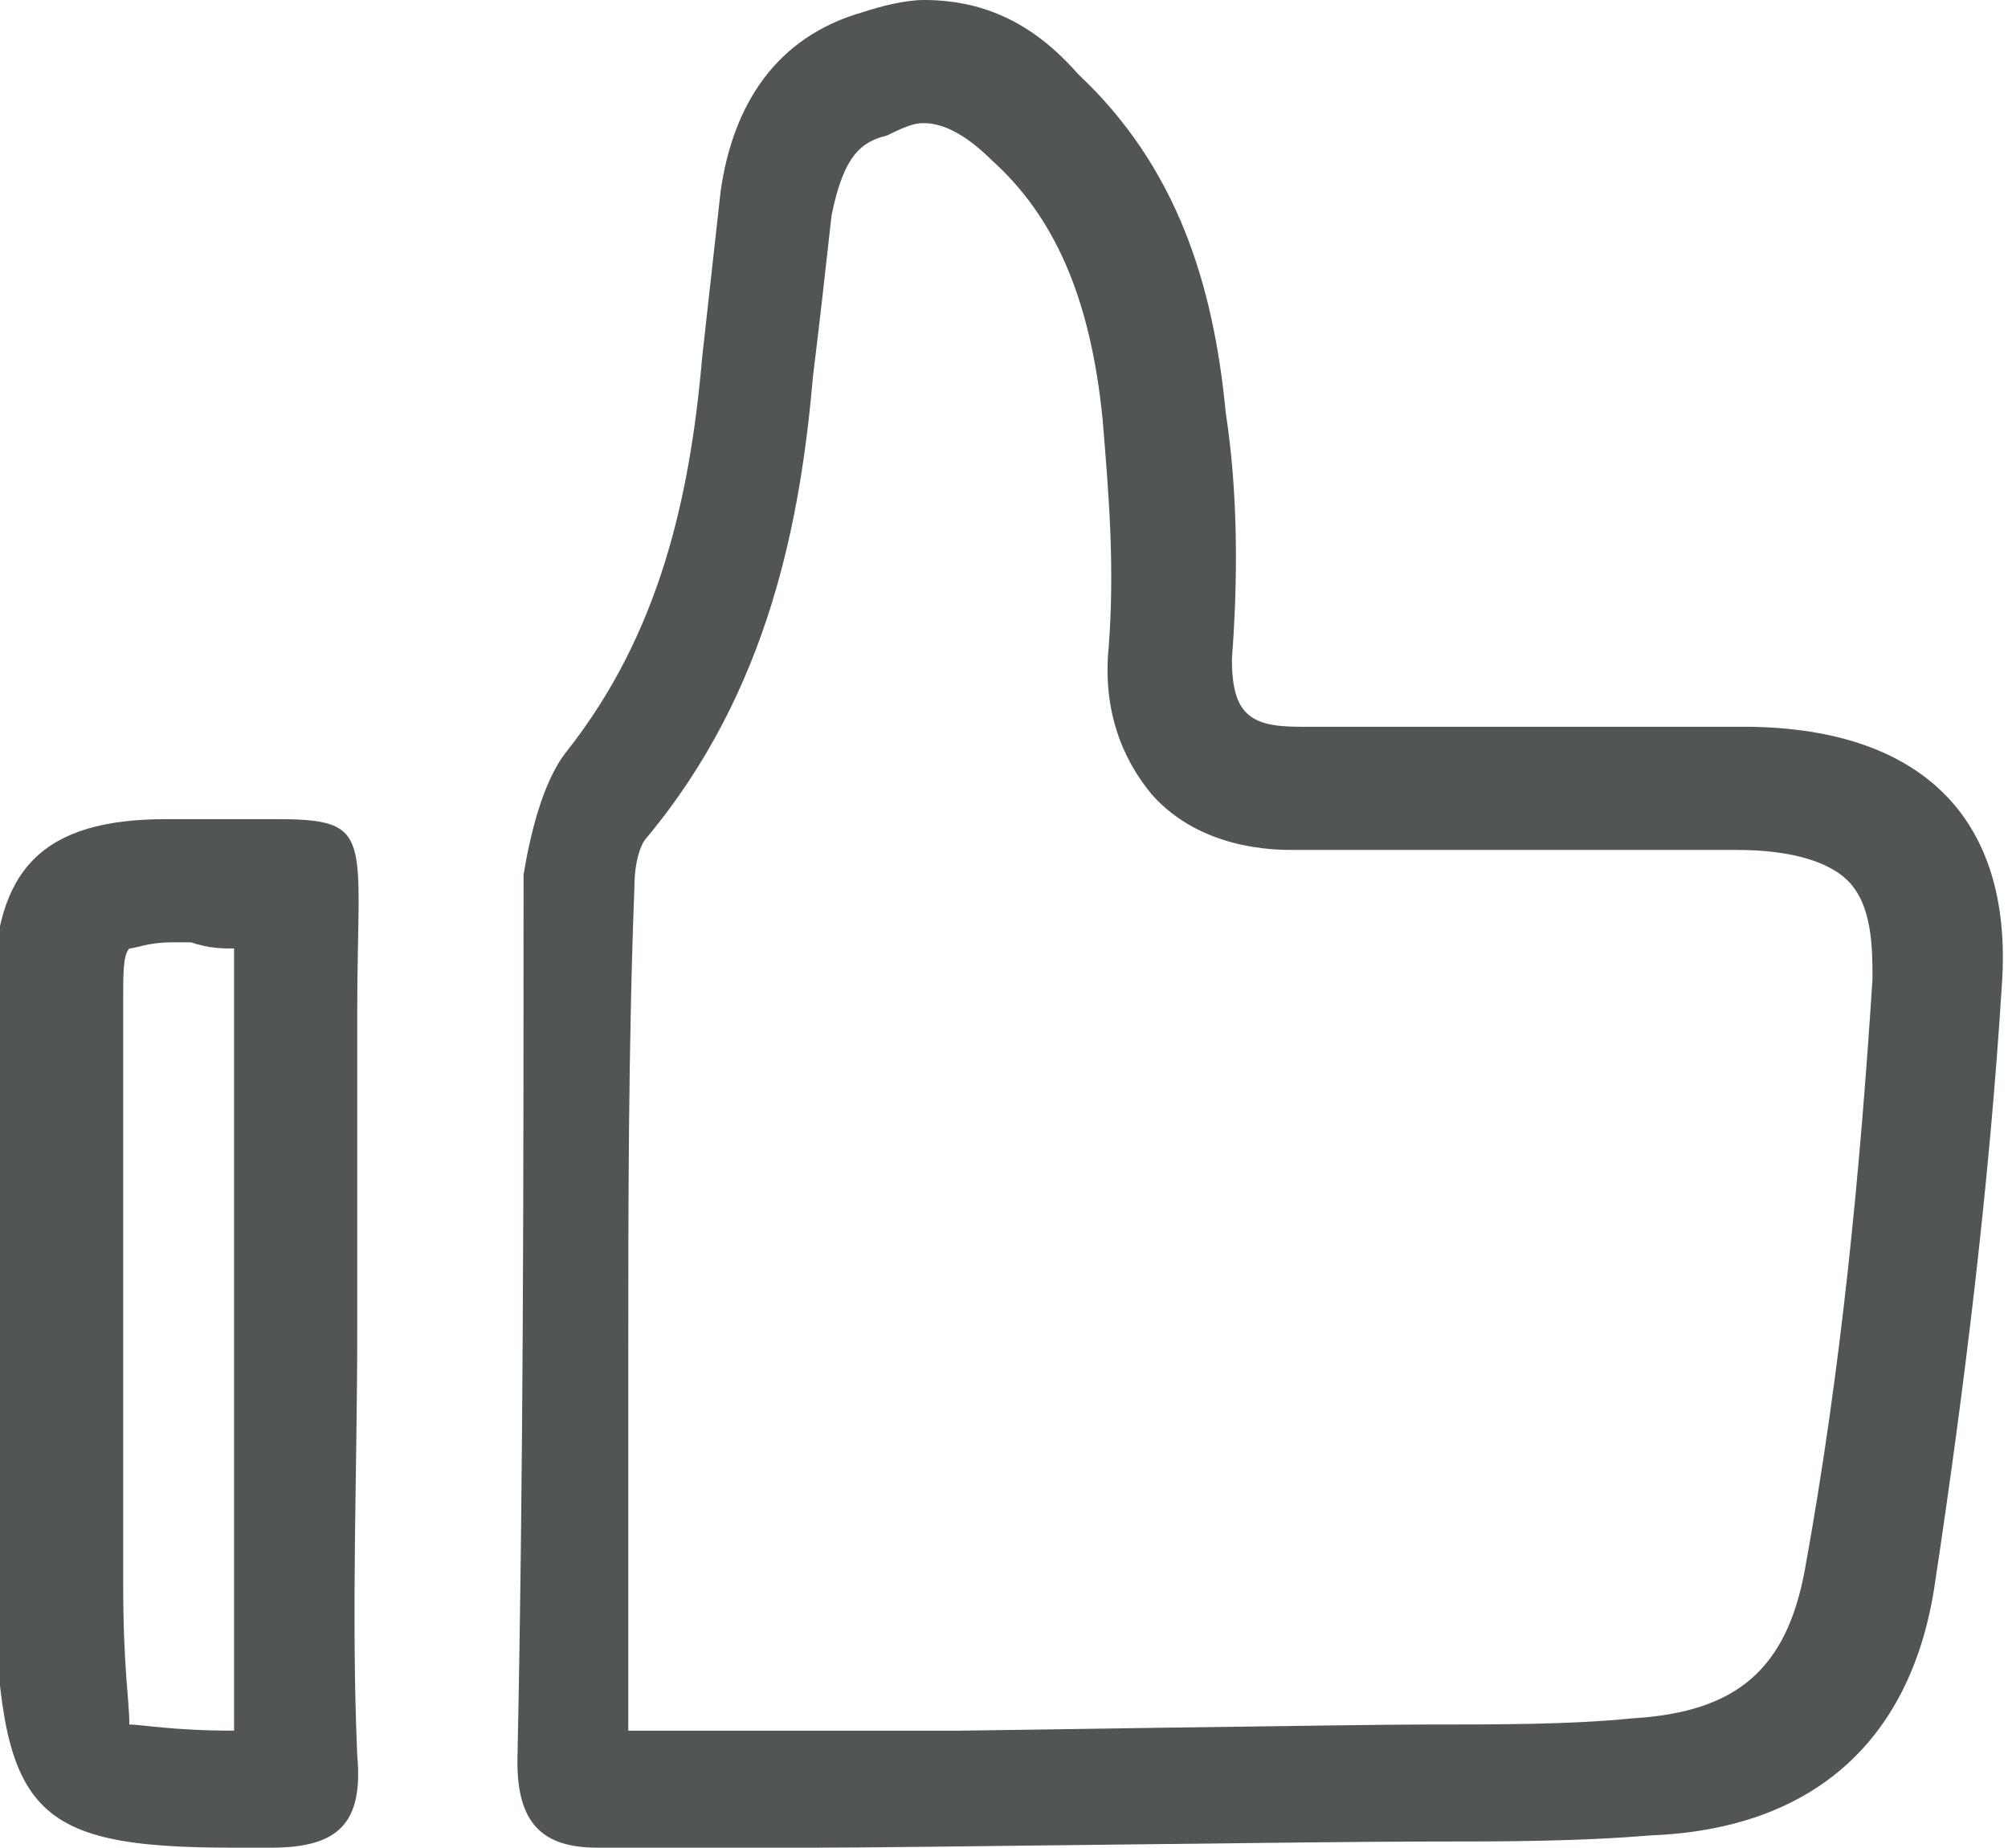 <?xml version="1.0" encoding="utf-8"?>
<!-- Generator: Adobe Illustrator 28.0.0, SVG Export Plug-In . SVG Version: 6.00 Build 0)  -->
<svg version="1.1" id="Layer_1" xmlns="http://www.w3.org/2000/svg" xmlns:xlink="http://www.w3.org/1999/xlink" x="0px" y="0px"
	 viewBox="0 0 32.6 30" style="enable-background:new 0 0 32.6 30;" xml:space="preserve">
<style type="text/css">
	.st0{fill:#525653;}
</style>
<g>
	<path class="st0" d="M15,2c0.1,0,0.5,0,1.1,0.6c1,0.9,1.6,2.2,1.8,4.2c0.1,1.2,0.2,2.4,0.1,3.7c-0.1,1,0.2,1.8,0.7,2.4
		c0.8,0.9,2,0.9,2.3,0.9h0.1h0c1.1,0,2.1,0,3.2,0c1.3,0,2.6,0,3.9,0c0.9,0,1.5,0.2,1.8,0.5c0.4,0.4,0.4,1.1,0.4,1.6
		c-0.2,3.1-0.5,6.3-1.1,9.6c-0.3,1.6-1.1,2.3-2.8,2.4c-1,0.1-2.1,0.1-3.4,0.1c-0.9,0-7.5,0.1-7.5,0.1c-0.1,0-0.2,0-0.3,0
		c-0.8,0-1.5,0-2.3,0c-0.9,0-1.9,0-2.8,0c0-2,0-3.9,0-5.9c0-2.6,0-5.2,0.1-7.8c0-0.4,0.1-0.7,0.2-0.8c2-2.4,2.5-5.2,2.7-7.5
		c0.1-0.8,0.2-1.7,0.3-2.6c0.2-1,0.5-1.2,0.9-1.3C14.8,2,14.9,2,15,2 M15,0c-0.3,0-0.7,0.1-1,0.2c-1.4,0.4-2.1,1.5-2.3,2.9
		c-0.1,0.9-0.2,1.8-0.3,2.7c-0.2,2.3-0.7,4.5-2.2,6.4c-0.4,0.5-0.6,1.4-0.7,2C8.5,19,8.5,23.8,8.4,28.6c0,1,0.4,1.4,1.3,1.4
		c0,0,0,0,0.1,0c1.1,0,2.3,0,3.4,0c1.5,0,8.2-0.1,10-0.1c1.2,0,2.4,0,3.6-0.1c2.6-0.1,4.2-1.5,4.6-4c0.5-3.3,0.9-6.6,1.1-9.8
		c0.2-2.8-1.4-4.2-4.2-4.2c-1.3,0-2.6,0-4,0c-1.1,0-2.2,0-3.2,0c0,0,0,0,0,0c-0.8,0-1.1-0.2-1.1-1.1c0.1-1.3,0.1-2.7-0.1-4
		c-0.2-2.1-0.8-4-2.4-5.5C16.8,0.4,16,0,15,0L15,0z"/>
	<path class="st0" d="M3.8,15.4c0,0.3,0,0.6,0,1c0,1.2,0,2.4,0,3.7l0,1.6c0,0.7,0,1.3,0,2c0,1.4,0,2.9,0,4.4c0,0,0,0,0,0
		c-1,0-1.5-0.1-1.7-0.1C2.1,27.6,2,27.1,2,25.7l0-2.9c0-2.2,0-4.4,0-6.6c0-0.4,0-0.7,0.1-0.8c0.1,0,0.3-0.1,0.7-0.1c0,0,0,0,0,0
		l0.3,0C3.4,15.4,3.6,15.4,3.8,15.4 M4.5,13.3c-0.4,0-0.8,0-1.4,0c-0.1,0-0.2,0-0.3,0c0,0,0,0-0.1,0c-2,0-2.8,0.8-2.8,2.8
		c0,3.2,0,6.4,0,9.5C0,29.4,0.4,30,3.8,30c0.2,0,0.4,0,0.6,0c1.1,0,1.5-0.4,1.4-1.5c-0.1-2.3,0-4.6,0-6.9c0-1.7,0-3.5,0-5.2
		C5.8,13.6,6.1,13.3,4.5,13.3L4.5,13.3z"/>
</g>
</svg>

